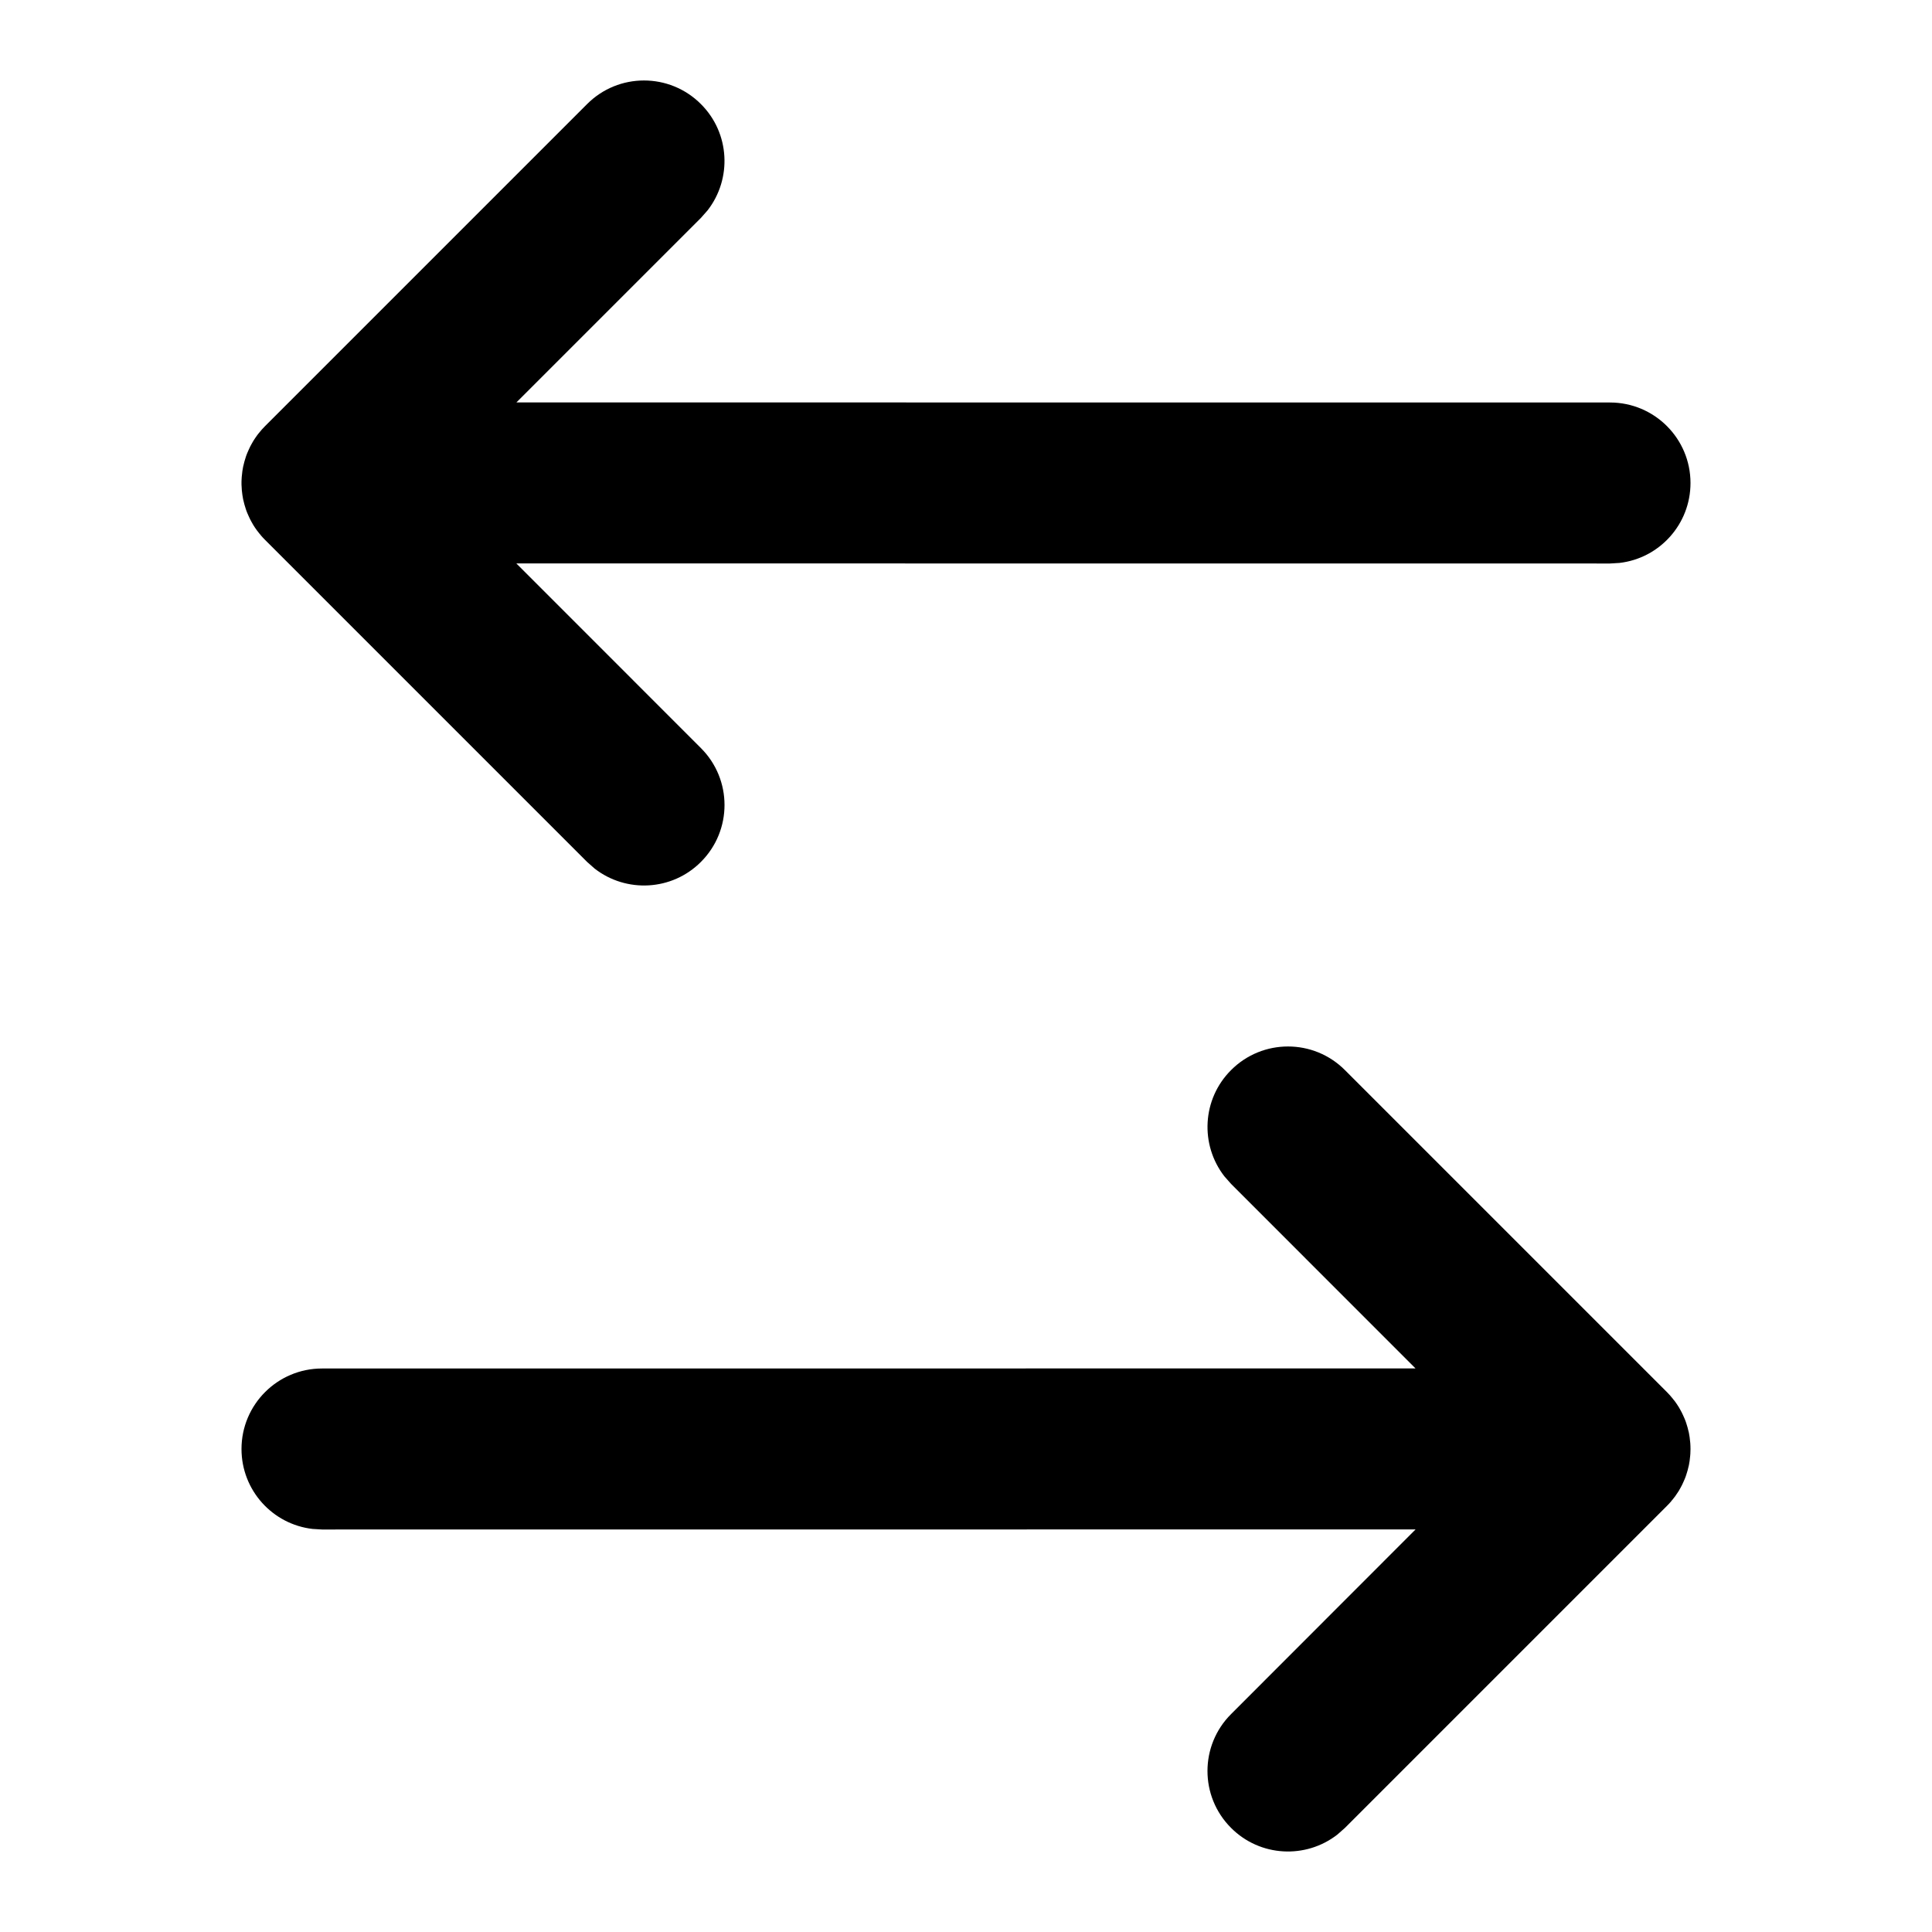 <svg xmlns="http://www.w3.org/2000/svg" width="24" height="24" viewBox="0 0 24 24">
  <path d="M15.293,13.293 C15.683,12.902 16.317,12.902 16.707,13.293 L16.707,13.293 L20.707,17.293 C20.733,17.319 20.757,17.346 20.78,17.375 L20.784,17.381 C20.795,17.393 20.799,17.399 20.804,17.405 C20.822,17.429 20.838,17.454 20.854,17.479 C20.861,17.491 20.869,17.504 20.875,17.516 C20.886,17.536 20.897,17.556 20.906,17.577 C20.914,17.594 20.922,17.611 20.929,17.629 C20.937,17.648 20.944,17.668 20.95,17.688 C20.955,17.703 20.96,17.719 20.964,17.734 C20.97,17.756 20.975,17.777 20.98,17.799 C20.983,17.817 20.986,17.834 20.989,17.852 C20.996,17.9 21,17.949 21,18 L20.996,17.915 C20.998,17.932 20.999,17.949 20.999,17.967 L21,18 C21,18.011 21,18.022 20.999,18.033 C20.999,18.05 20.998,18.068 20.996,18.086 C20.994,18.108 20.992,18.129 20.989,18.149 C20.986,18.166 20.983,18.183 20.98,18.201 C20.975,18.223 20.97,18.244 20.964,18.266 C20.96,18.281 20.955,18.297 20.95,18.312 C20.944,18.332 20.937,18.352 20.929,18.371 C20.922,18.389 20.914,18.406 20.906,18.423 C20.897,18.444 20.886,18.464 20.875,18.484 C20.869,18.496 20.861,18.509 20.854,18.521 C20.851,18.526 20.848,18.531 20.844,18.536 L20.809,18.588 C20.778,18.63 20.745,18.67 20.707,18.707 L20.786,18.619 C20.784,18.621 20.782,18.623 20.78,18.625 L20.707,18.707 L16.707,22.707 L16.613,22.79 C16.221,23.095 15.653,23.068 15.293,22.707 C14.902,22.317 14.902,21.683 15.293,21.293 L15.293,21.293 L17.585,18.999 L4,19 L3.883,18.993 C3.386,18.936 3,18.513 3,18 C3,17.448 3.448,17 4,17 L4,17 L17.584,16.999 L15.293,14.707 L15.21,14.613 C14.905,14.221 14.932,13.653 15.293,13.293 Z M8.707,1.293 C9.068,1.653 9.095,2.221 8.79,2.613 L8.707,2.707 L6.415,4.999 L20,5 C20.552,5 21,5.448 21,6 C21,6.513 20.614,6.936 20.117,6.993 L20,7 L6.414,6.999 L8.707,9.293 C9.098,9.683 9.098,10.317 8.707,10.707 C8.347,11.068 7.779,11.095 7.387,10.79 L7.293,10.707 L3.293,6.707 L3.22,6.625 C3.218,6.623 3.216,6.621 3.214,6.619 L3.293,6.707 C3.255,6.67 3.222,6.63 3.191,6.588 C3.175,6.566 3.16,6.544 3.146,6.521 C3.139,6.509 3.131,6.496 3.125,6.484 C3.114,6.464 3.103,6.444 3.094,6.423 C3.086,6.406 3.078,6.389 3.071,6.371 C3.063,6.352 3.056,6.332 3.05,6.312 C3.045,6.297 3.04,6.281 3.036,6.266 C3.03,6.244 3.025,6.223 3.02,6.201 C3.017,6.183 3.014,6.166 3.011,6.148 C3.008,6.129 3.006,6.11 3.004,6.09 C3.002,6.066 3.001,6.043 3,6.019 C3,6.013 3,6.007 3,6 L3,5.981 C3.001,5.957 3.002,5.934 3.004,5.911 L3,6 C3,5.949 3.004,5.9 3.011,5.851 C3.014,5.834 3.017,5.817 3.02,5.799 C3.025,5.777 3.03,5.756 3.036,5.734 C3.04,5.719 3.045,5.703 3.05,5.688 C3.056,5.668 3.063,5.648 3.071,5.629 C3.078,5.611 3.086,5.594 3.094,5.577 C3.103,5.556 3.114,5.536 3.125,5.516 C3.131,5.504 3.139,5.491 3.146,5.479 C3.162,5.454 3.178,5.429 3.196,5.405 C3.201,5.399 3.205,5.393 3.21,5.387 C3.239,5.35 3.265,5.321 3.293,5.293 L7.293,1.293 C7.683,0.902 8.317,0.902 8.707,1.293 Z"/>
</svg>
